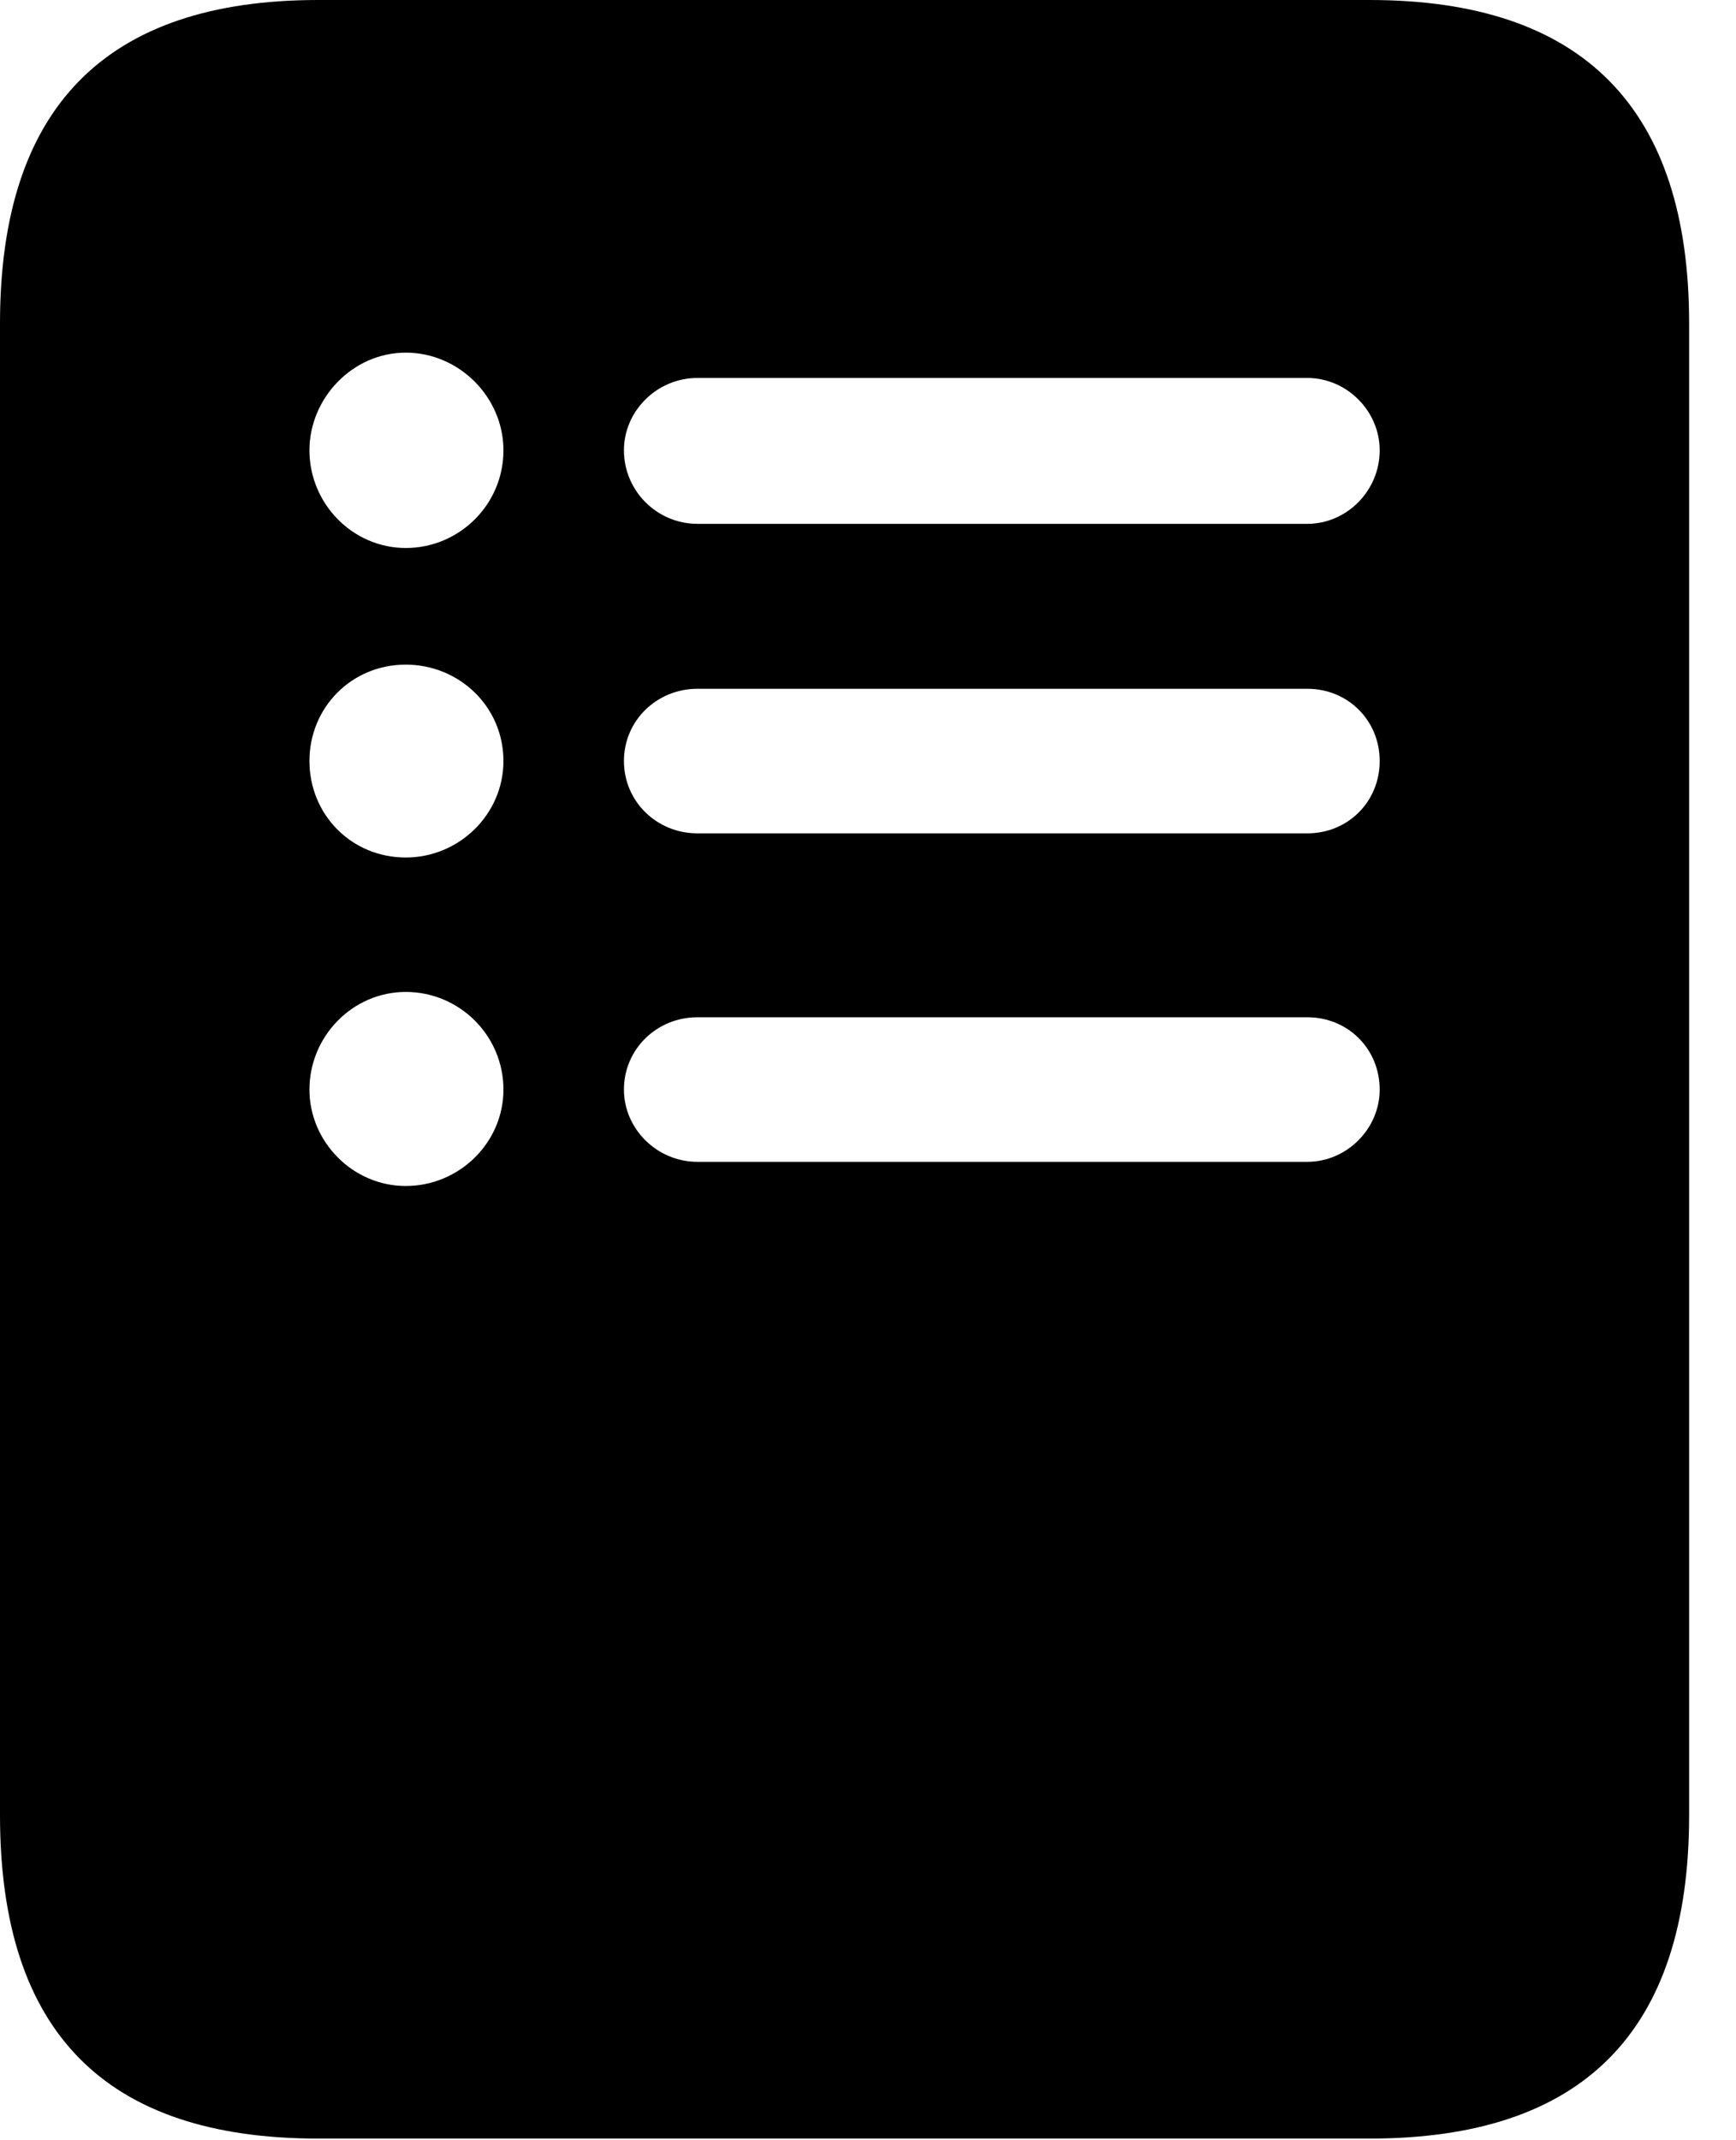 <svg version="1.1" xmlns="http://www.w3.org/2000/svg" xmlns:xlink="http://www.w3.org/1999/xlink" width="13.369" height="16.475" viewBox="0 0 13.369 16.475">
 <g>
  <rect height="16.475" opacity="0" width="13.369" x="0" y="0"/>
  <path d="M13.008 2.49L13.008 13.975C13.008 15.645 12.188 16.465 10.547 16.465L2.451 16.465C0.811 16.465 0 15.645 0 13.975L0 2.49C0 0.83 0.811 0 2.451 0L10.547 0C12.188 0 13.008 0.83 13.008 2.49ZM2.383 8.389C2.383 8.789 2.715 9.131 3.125 9.131C3.535 9.131 3.877 8.799 3.877 8.389C3.877 7.969 3.535 7.637 3.125 7.637C2.715 7.637 2.383 7.979 2.383 8.389ZM5.371 7.832C5.059 7.832 4.805 8.076 4.805 8.389C4.805 8.691 5.059 8.945 5.371 8.945L10.068 8.945C10.371 8.945 10.625 8.691 10.625 8.389C10.625 8.076 10.381 7.832 10.068 7.832ZM2.383 5.859C2.383 6.27 2.705 6.602 3.125 6.602C3.535 6.602 3.877 6.27 3.877 5.859C3.877 5.439 3.535 5.117 3.125 5.117C2.705 5.117 2.383 5.449 2.383 5.859ZM5.371 5.303C5.059 5.303 4.805 5.547 4.805 5.859C4.805 6.172 5.059 6.416 5.371 6.416L10.068 6.416C10.381 6.416 10.625 6.172 10.625 5.859C10.625 5.547 10.381 5.303 10.068 5.303ZM2.383 3.467C2.383 3.877 2.715 4.219 3.125 4.219C3.535 4.219 3.877 3.887 3.877 3.467C3.877 3.057 3.535 2.715 3.125 2.715C2.715 2.715 2.383 3.066 2.383 3.467ZM5.371 2.91C5.059 2.91 4.805 3.164 4.805 3.467C4.805 3.779 5.059 4.033 5.371 4.033L10.068 4.033C10.371 4.033 10.625 3.779 10.625 3.467C10.625 3.164 10.371 2.91 10.068 2.91Z" fill="currentColor"/>
 </g>
</svg>
